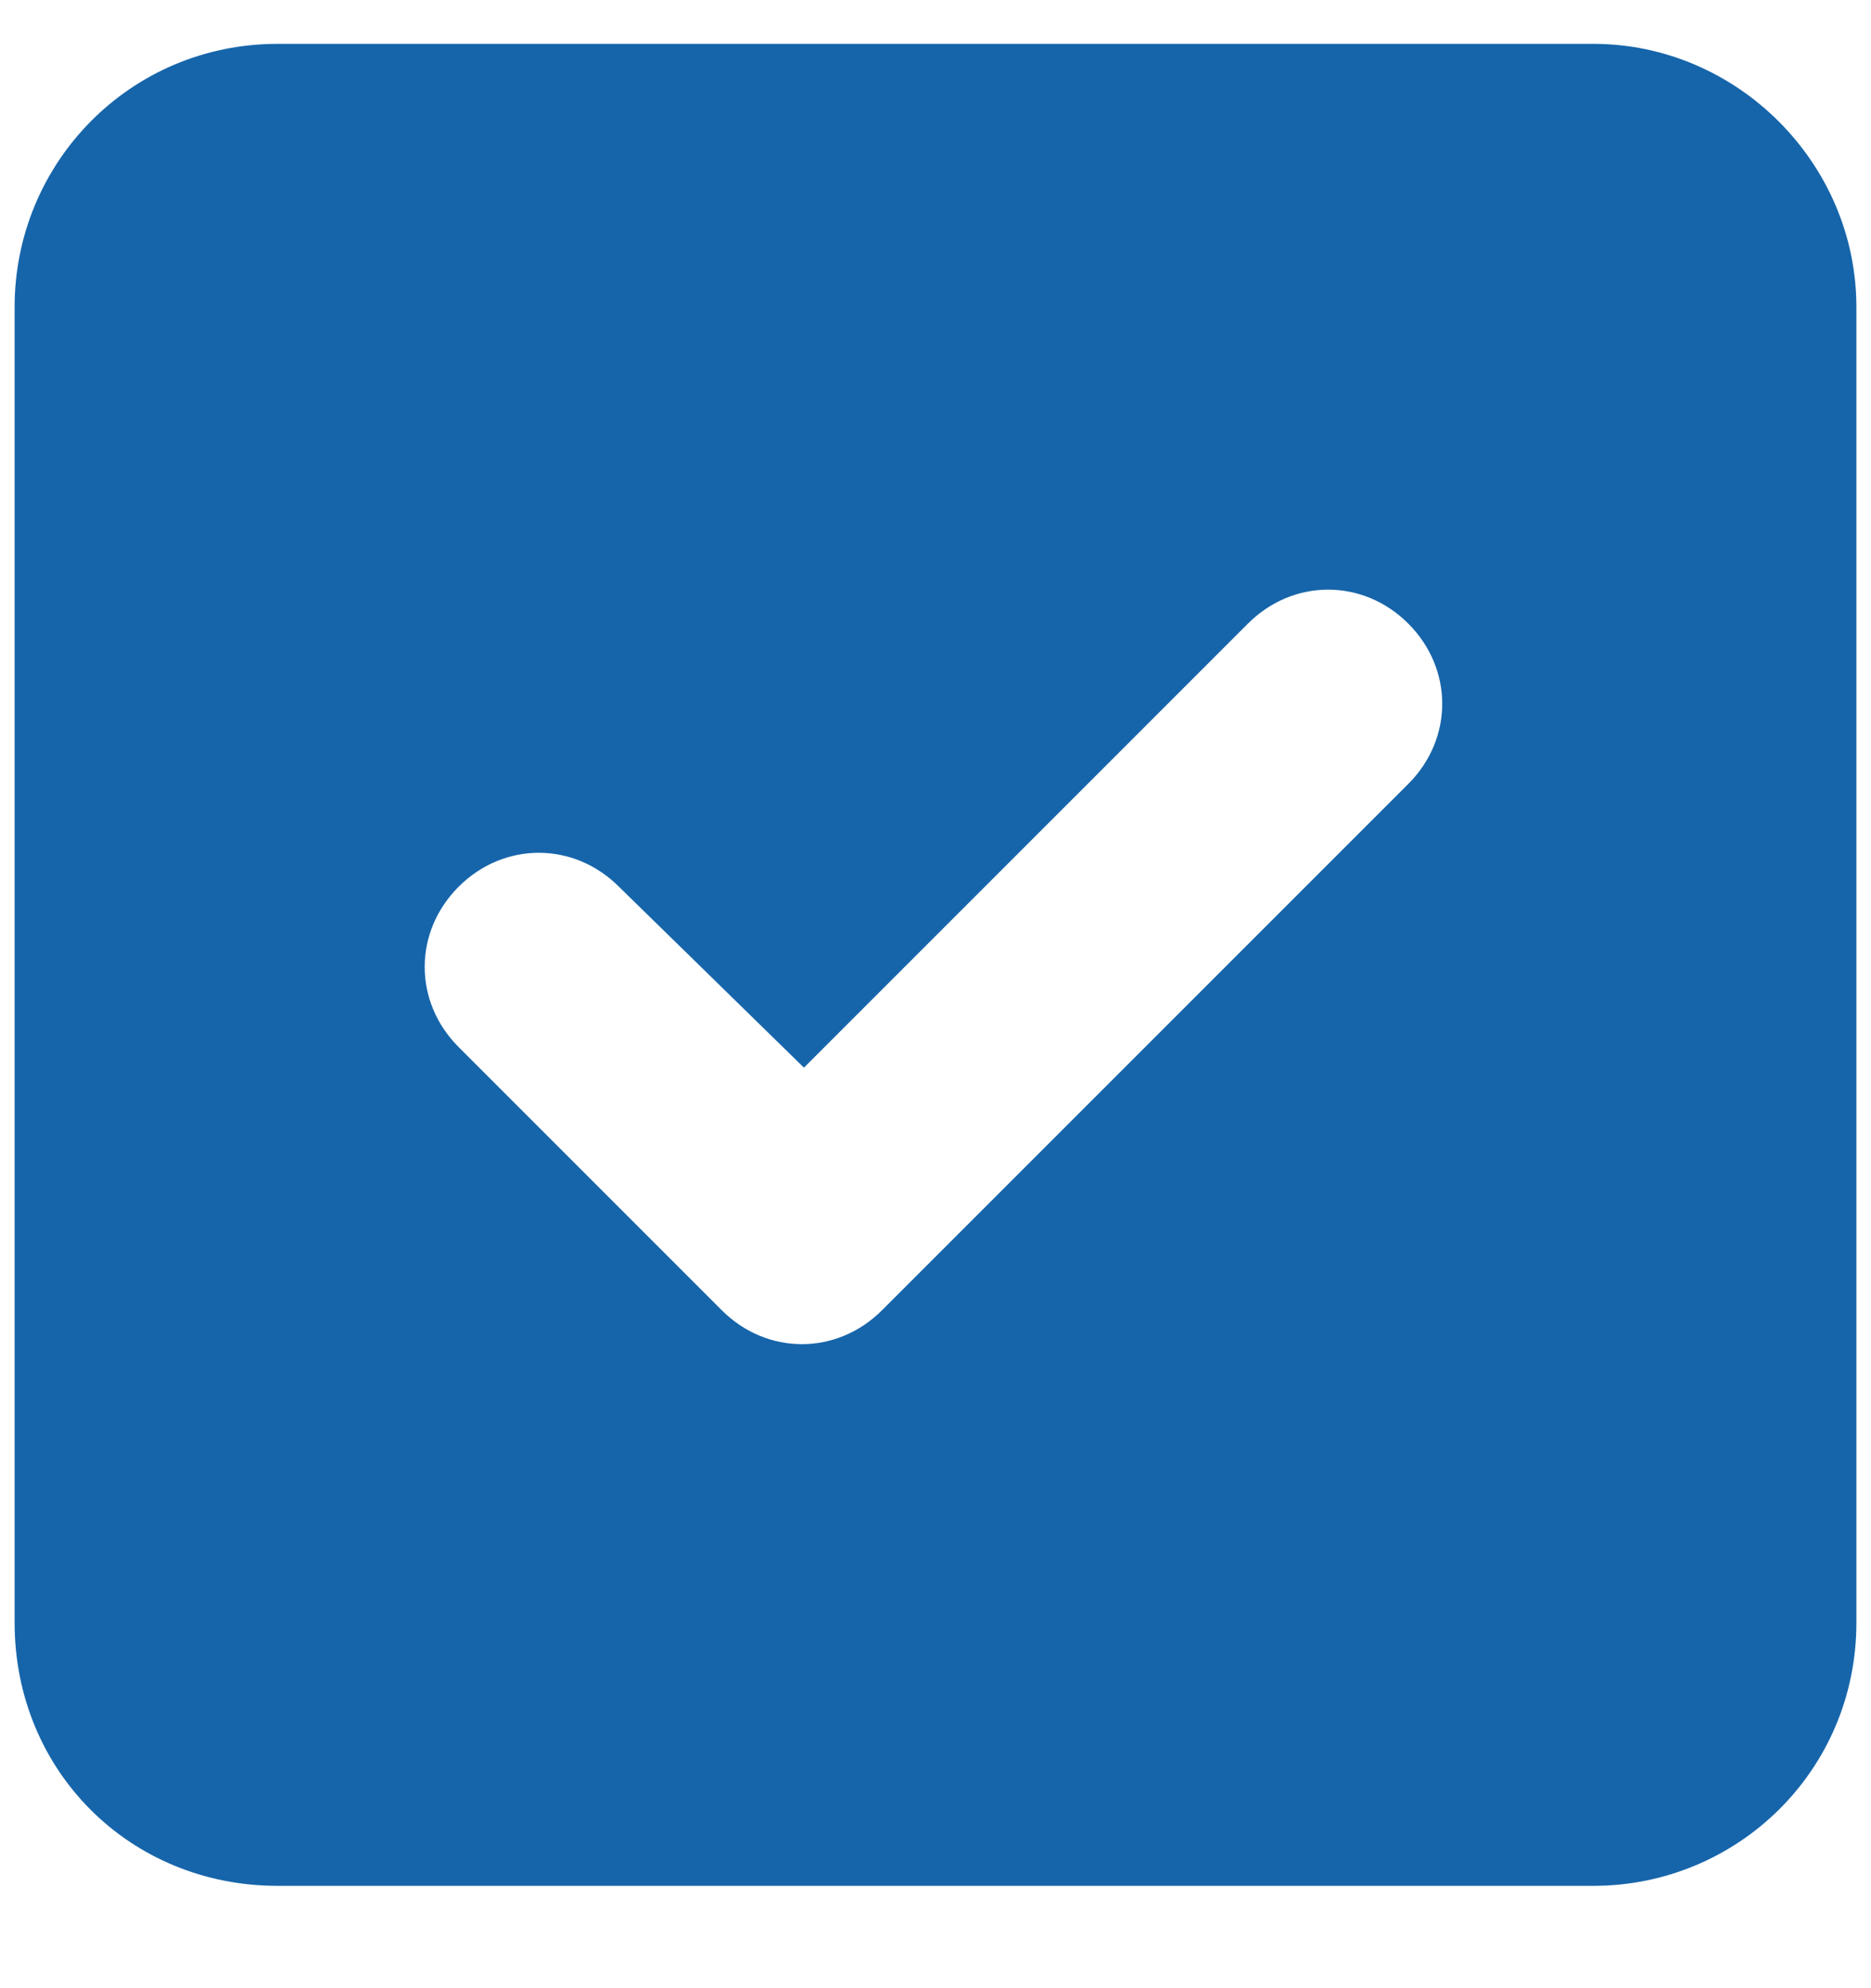 <svg width="16" height="17" viewBox="0 0 16 17" fill="none" xmlns="http://www.w3.org/2000/svg">
<path d="M13.625 0.375C14.855 0.375 15.875 1.395 15.875 2.625V13.875C15.875 15.141 14.855 16.125 13.625 16.125H2.375C1.109 16.125 0.125 15.141 0.125 13.875V2.625C0.125 1.395 1.109 0.375 2.375 0.375H13.625ZM12.043 6.703C12.43 6.316 12.43 5.719 12.043 5.332C11.656 4.945 11.059 4.945 10.672 5.332L6.875 9.129L5.293 7.582C4.906 7.195 4.309 7.195 3.922 7.582C3.535 7.969 3.535 8.566 3.922 8.953L6.172 11.203C6.559 11.59 7.156 11.59 7.543 11.203L12.043 6.703Z" fill="#1665AA"/>
</svg>
